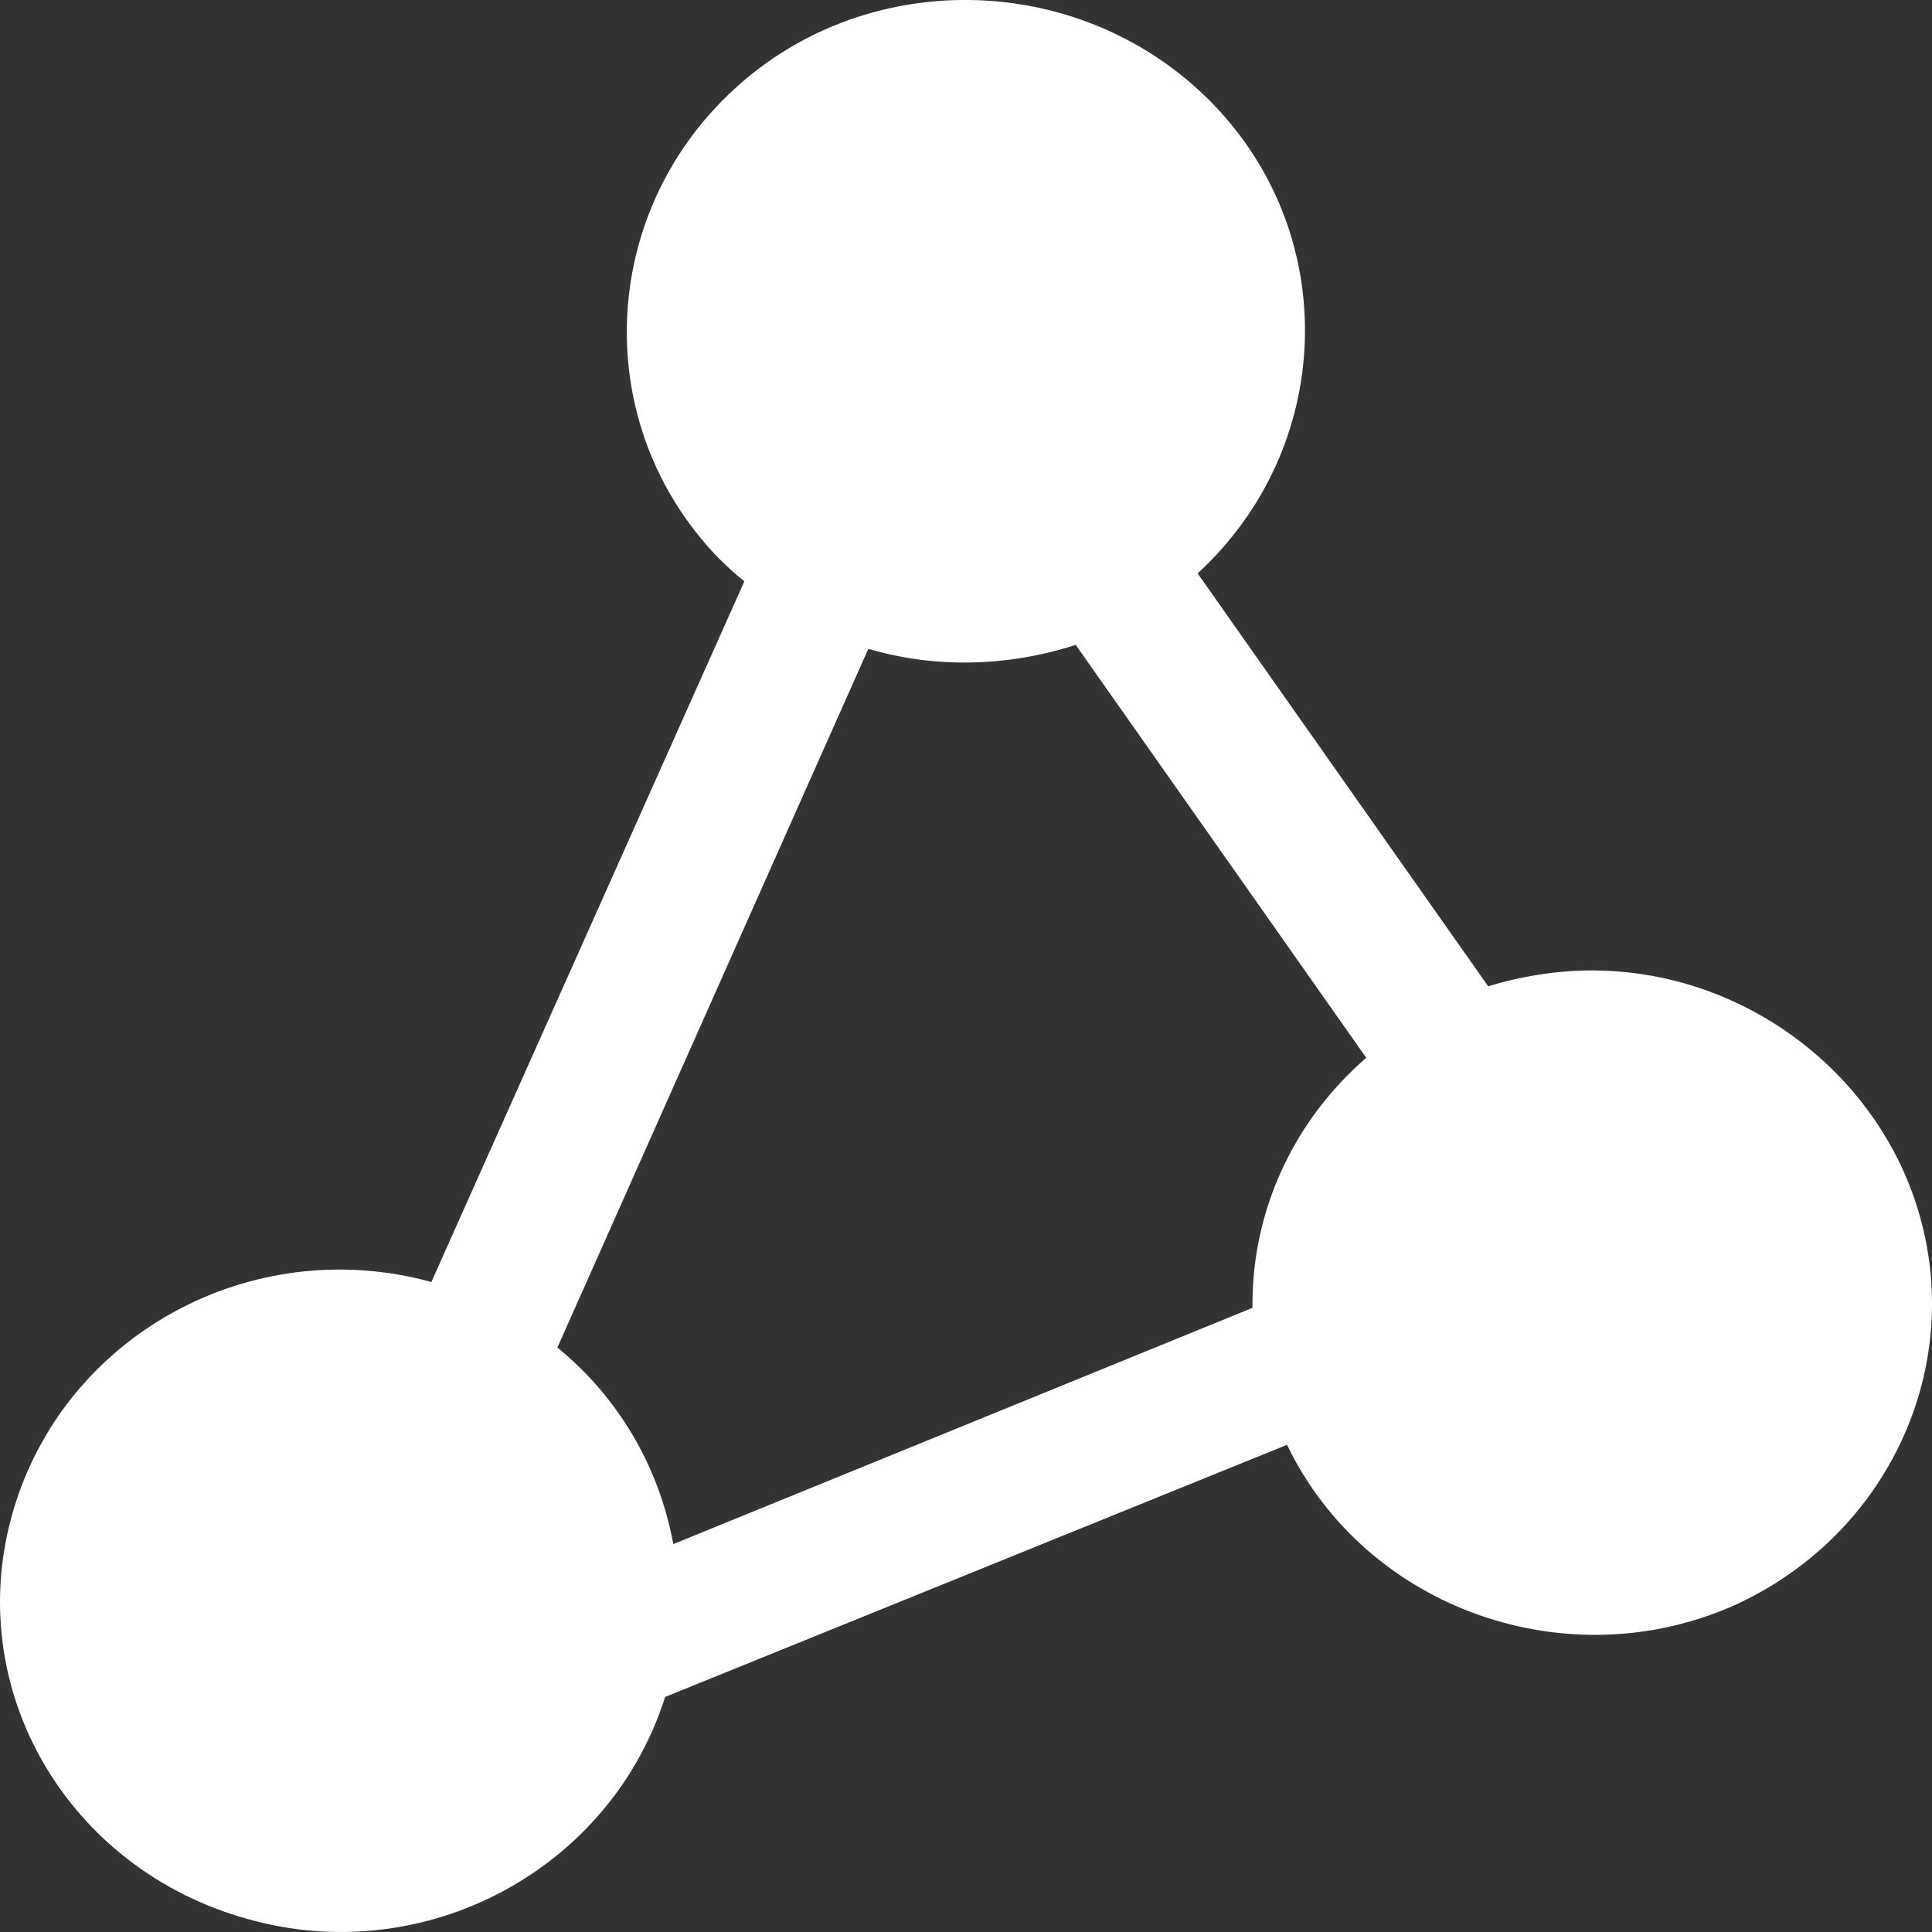 <svg width="18" height="18" viewBox="0 0 18 18" fill="none" xmlns="http://www.w3.org/2000/svg">
<rect x="0" y="0" width="18" height="18" fill="#333333" stroke="none"/>
<path d="M17.69 10.816C17.16 9.744 16.043 9.041 14.831 9.041C14.509 9.041 14.168 9.096 13.865 9.189L11.158 5.342C12.426 4.177 12.502 2.217 11.309 0.977C10.116 -0.262 8.109 -0.336 6.841 0.83C5.572 1.995 5.496 3.955 6.689 5.194C6.765 5.268 6.841 5.342 6.935 5.416L4.019 11.944C2.334 11.482 0.592 12.444 0.119 14.09C-0.355 15.736 0.63 17.419 2.315 17.881C3.962 18.343 5.686 17.419 6.197 15.81L11.991 13.461C12.729 14.996 14.623 15.662 16.194 14.94C17.766 14.201 18.448 12.37 17.69 10.816ZM11.669 12.148C11.669 12.166 11.669 12.185 11.669 12.185L6.273 14.386C6.14 13.664 5.761 13.017 5.193 12.555L8.09 6.045C8.715 6.23 9.397 6.211 10.022 6.008L12.729 9.855C12.048 10.446 11.669 11.279 11.669 12.148Z" fill="#fff"/>
</svg>
